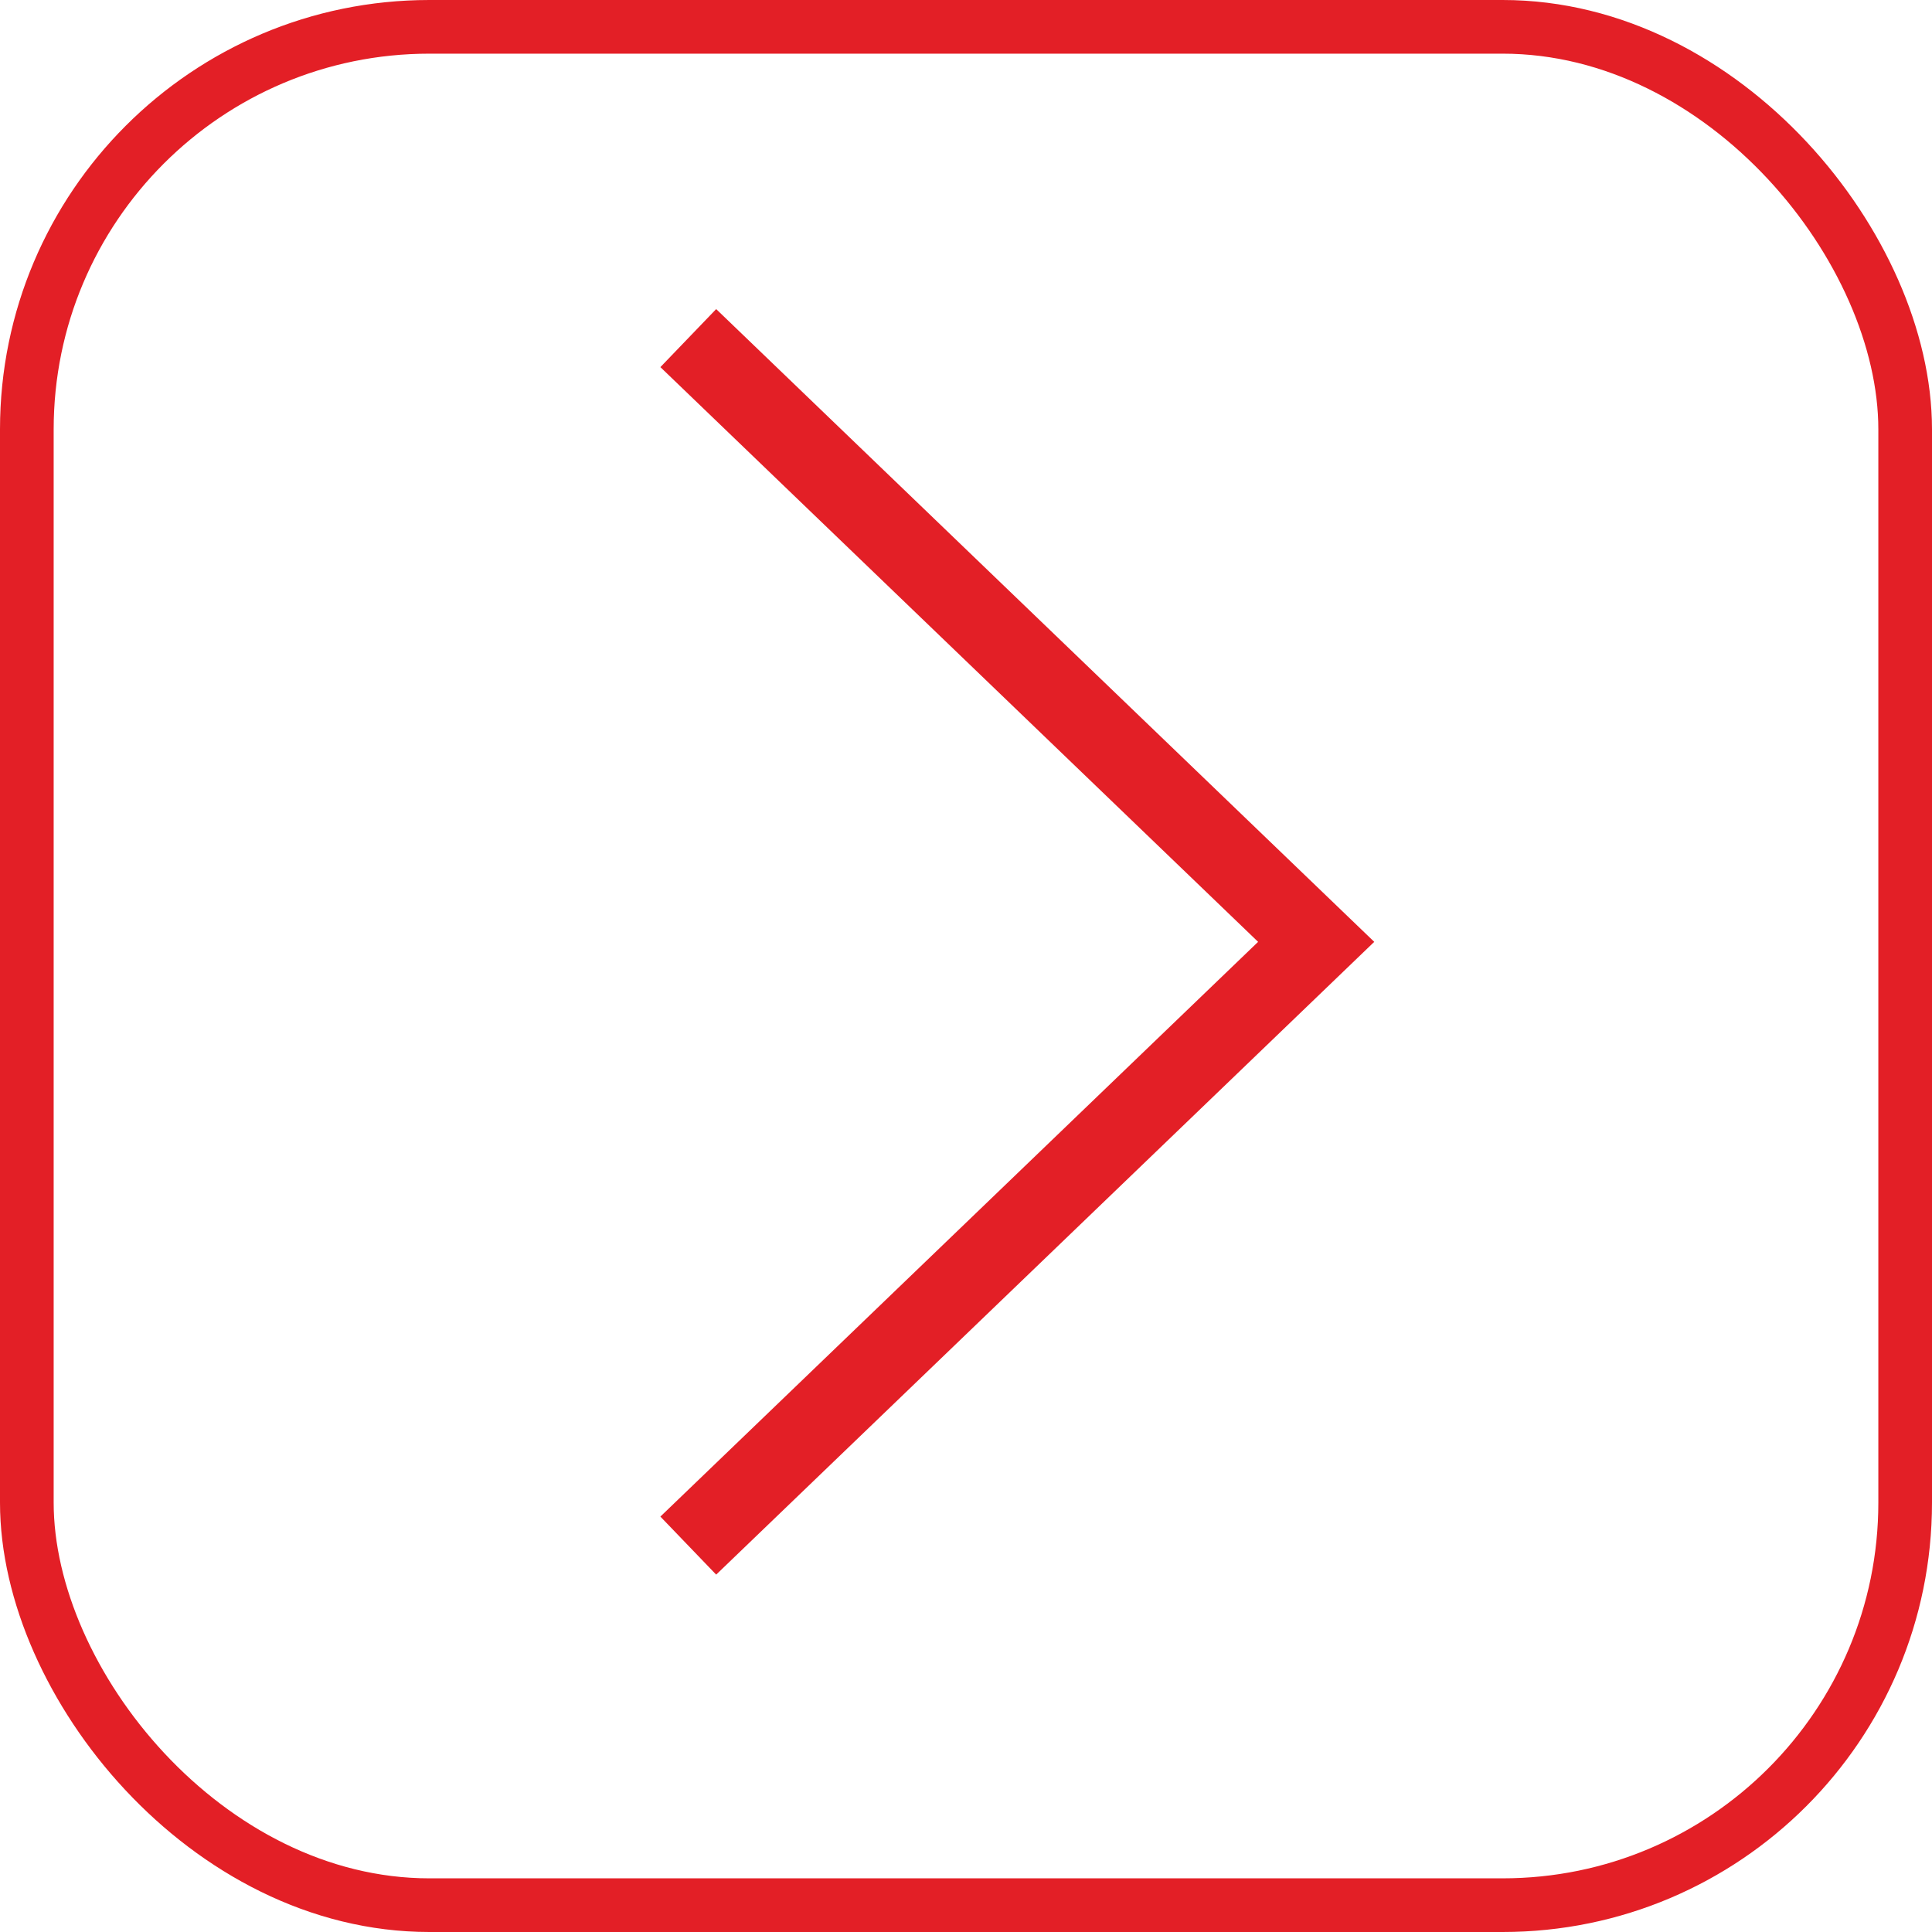 <svg width="36" height="36" viewBox="0 0 36 36" fill="none" xmlns="http://www.w3.org/2000/svg">
<rect x="0.5" y="0.5" width="35" height="35" rx="7.5" stroke="#E31F26"/>
<path d="M12.825 28.8L24.525 17.55L12.825 6.3" stroke="#E31F26" stroke-width="1.5"/>
</svg>
